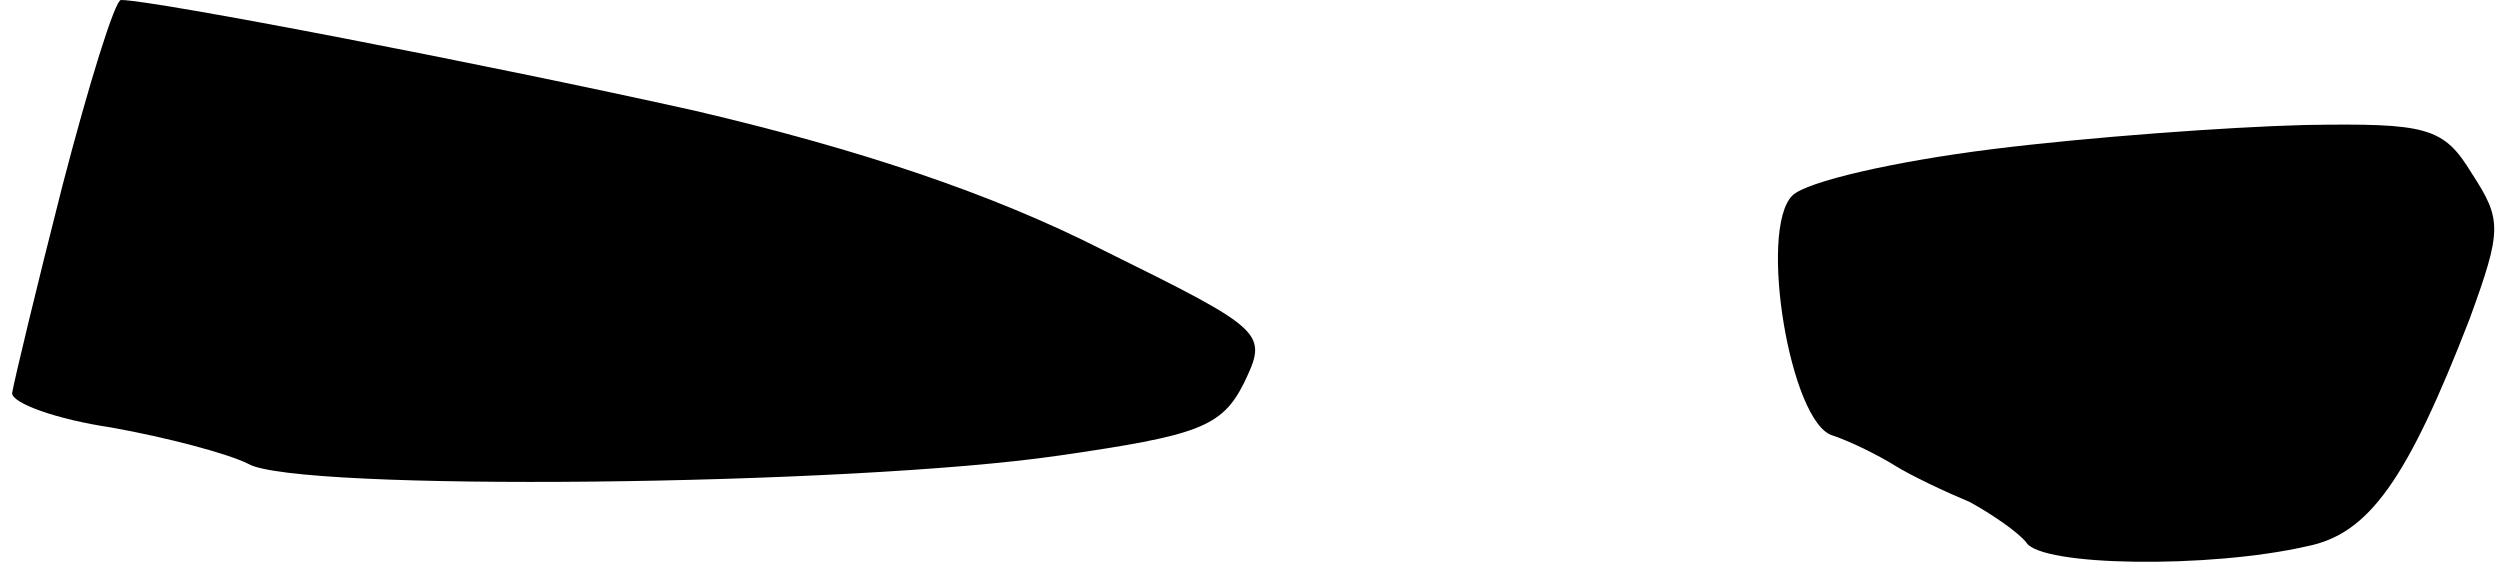 <?xml version="1.0" standalone="no"?>
<!DOCTYPE svg PUBLIC "-//W3C//DTD SVG 20010904//EN"
 "http://www.w3.org/TR/2001/REC-SVG-20010904/DTD/svg10.dtd">
<svg version="1.0" xmlns="http://www.w3.org/2000/svg"
 width="124pt" height="28pt" viewBox="0 0 124 28"
 preserveAspectRatio="xMidYMid meet">
<g transform="translate(0,28) scale(0.1,-0.1)"
fill="#000000" stroke="none">
<path fill="#000000" stroke="none" d="M31 188 c-13 -51 -24 -97 -25 -103 0
-5 22 -13 49 -17 28 -5 58 -13 68 -18 23 -14 299 -11 402 4 69 10 81 14 92 36
12 25 11 26 -70 66 -55 28 -121 50 -202 69 -103 23 -269 55 -285 55 -3 0 -16
-42 -29 -92z"/>
<path fill="#000000" stroke="none" d="M988 206 c-48 -6 -92 -16 -99 -23 -17
-17 -1 -113 20 -119 9 -3 23 -10 31 -15 8 -5 25 -13 37 -18 11 -6 24 -15 28
-20 7 -12 91 -13 139 -2 31 6 50 33 81 113 16 44 16 49 1 72 -14 23 -22 25
-83 24 -38 -1 -107 -6 -155 -12z"/>
</g>
</svg>
